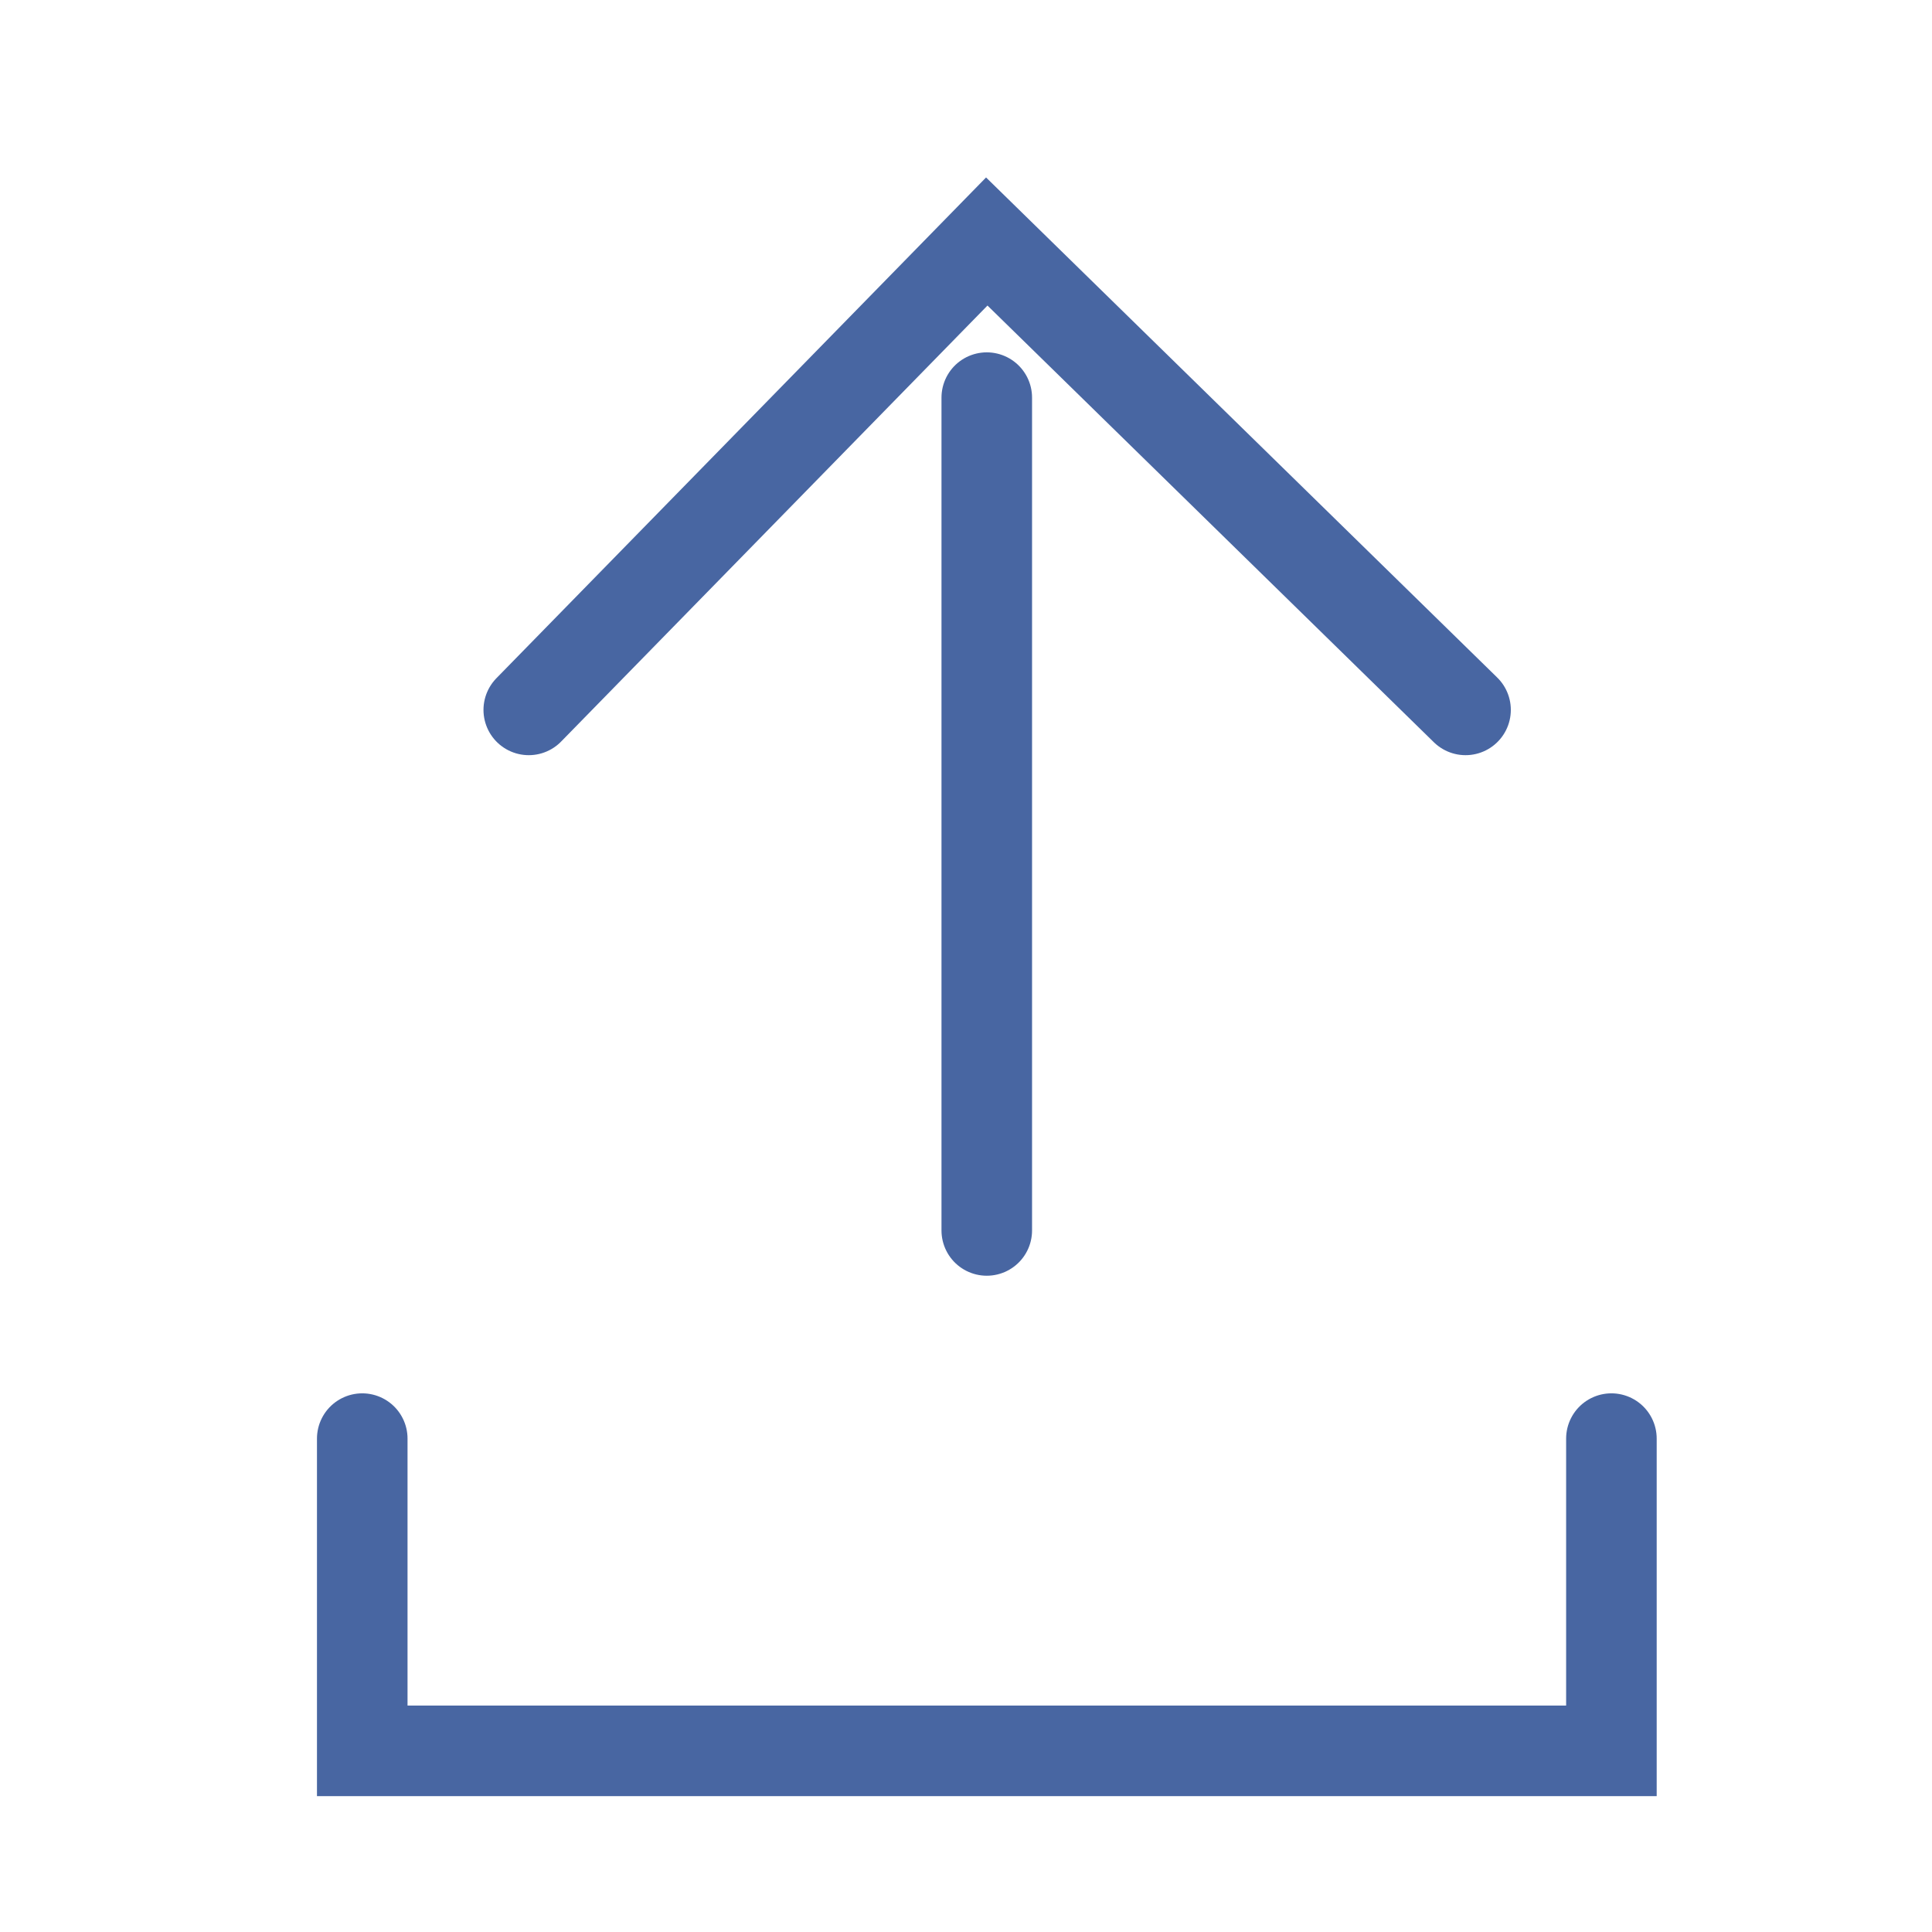 <svg width="16" height="16" viewBox="0 0 16 16" fill="none" xmlns="http://www.w3.org/2000/svg">
<path d="M4.379 5.879L8.172 2L12.137 5.879" stroke="#4866A2" stroke-width="0.75" stroke-miterlimit="10" stroke-linecap="round"/>
<path d="M8.172 3.293V10.19" stroke="#4866A2" stroke-width="0.75" stroke-miterlimit="10" stroke-linecap="round"/>
<path d="M3 11.914V14.5H13.345V11.914" stroke="#4866A2" stroke-width="0.75" stroke-miterlimit="10" stroke-linecap="round"/>
</svg>
